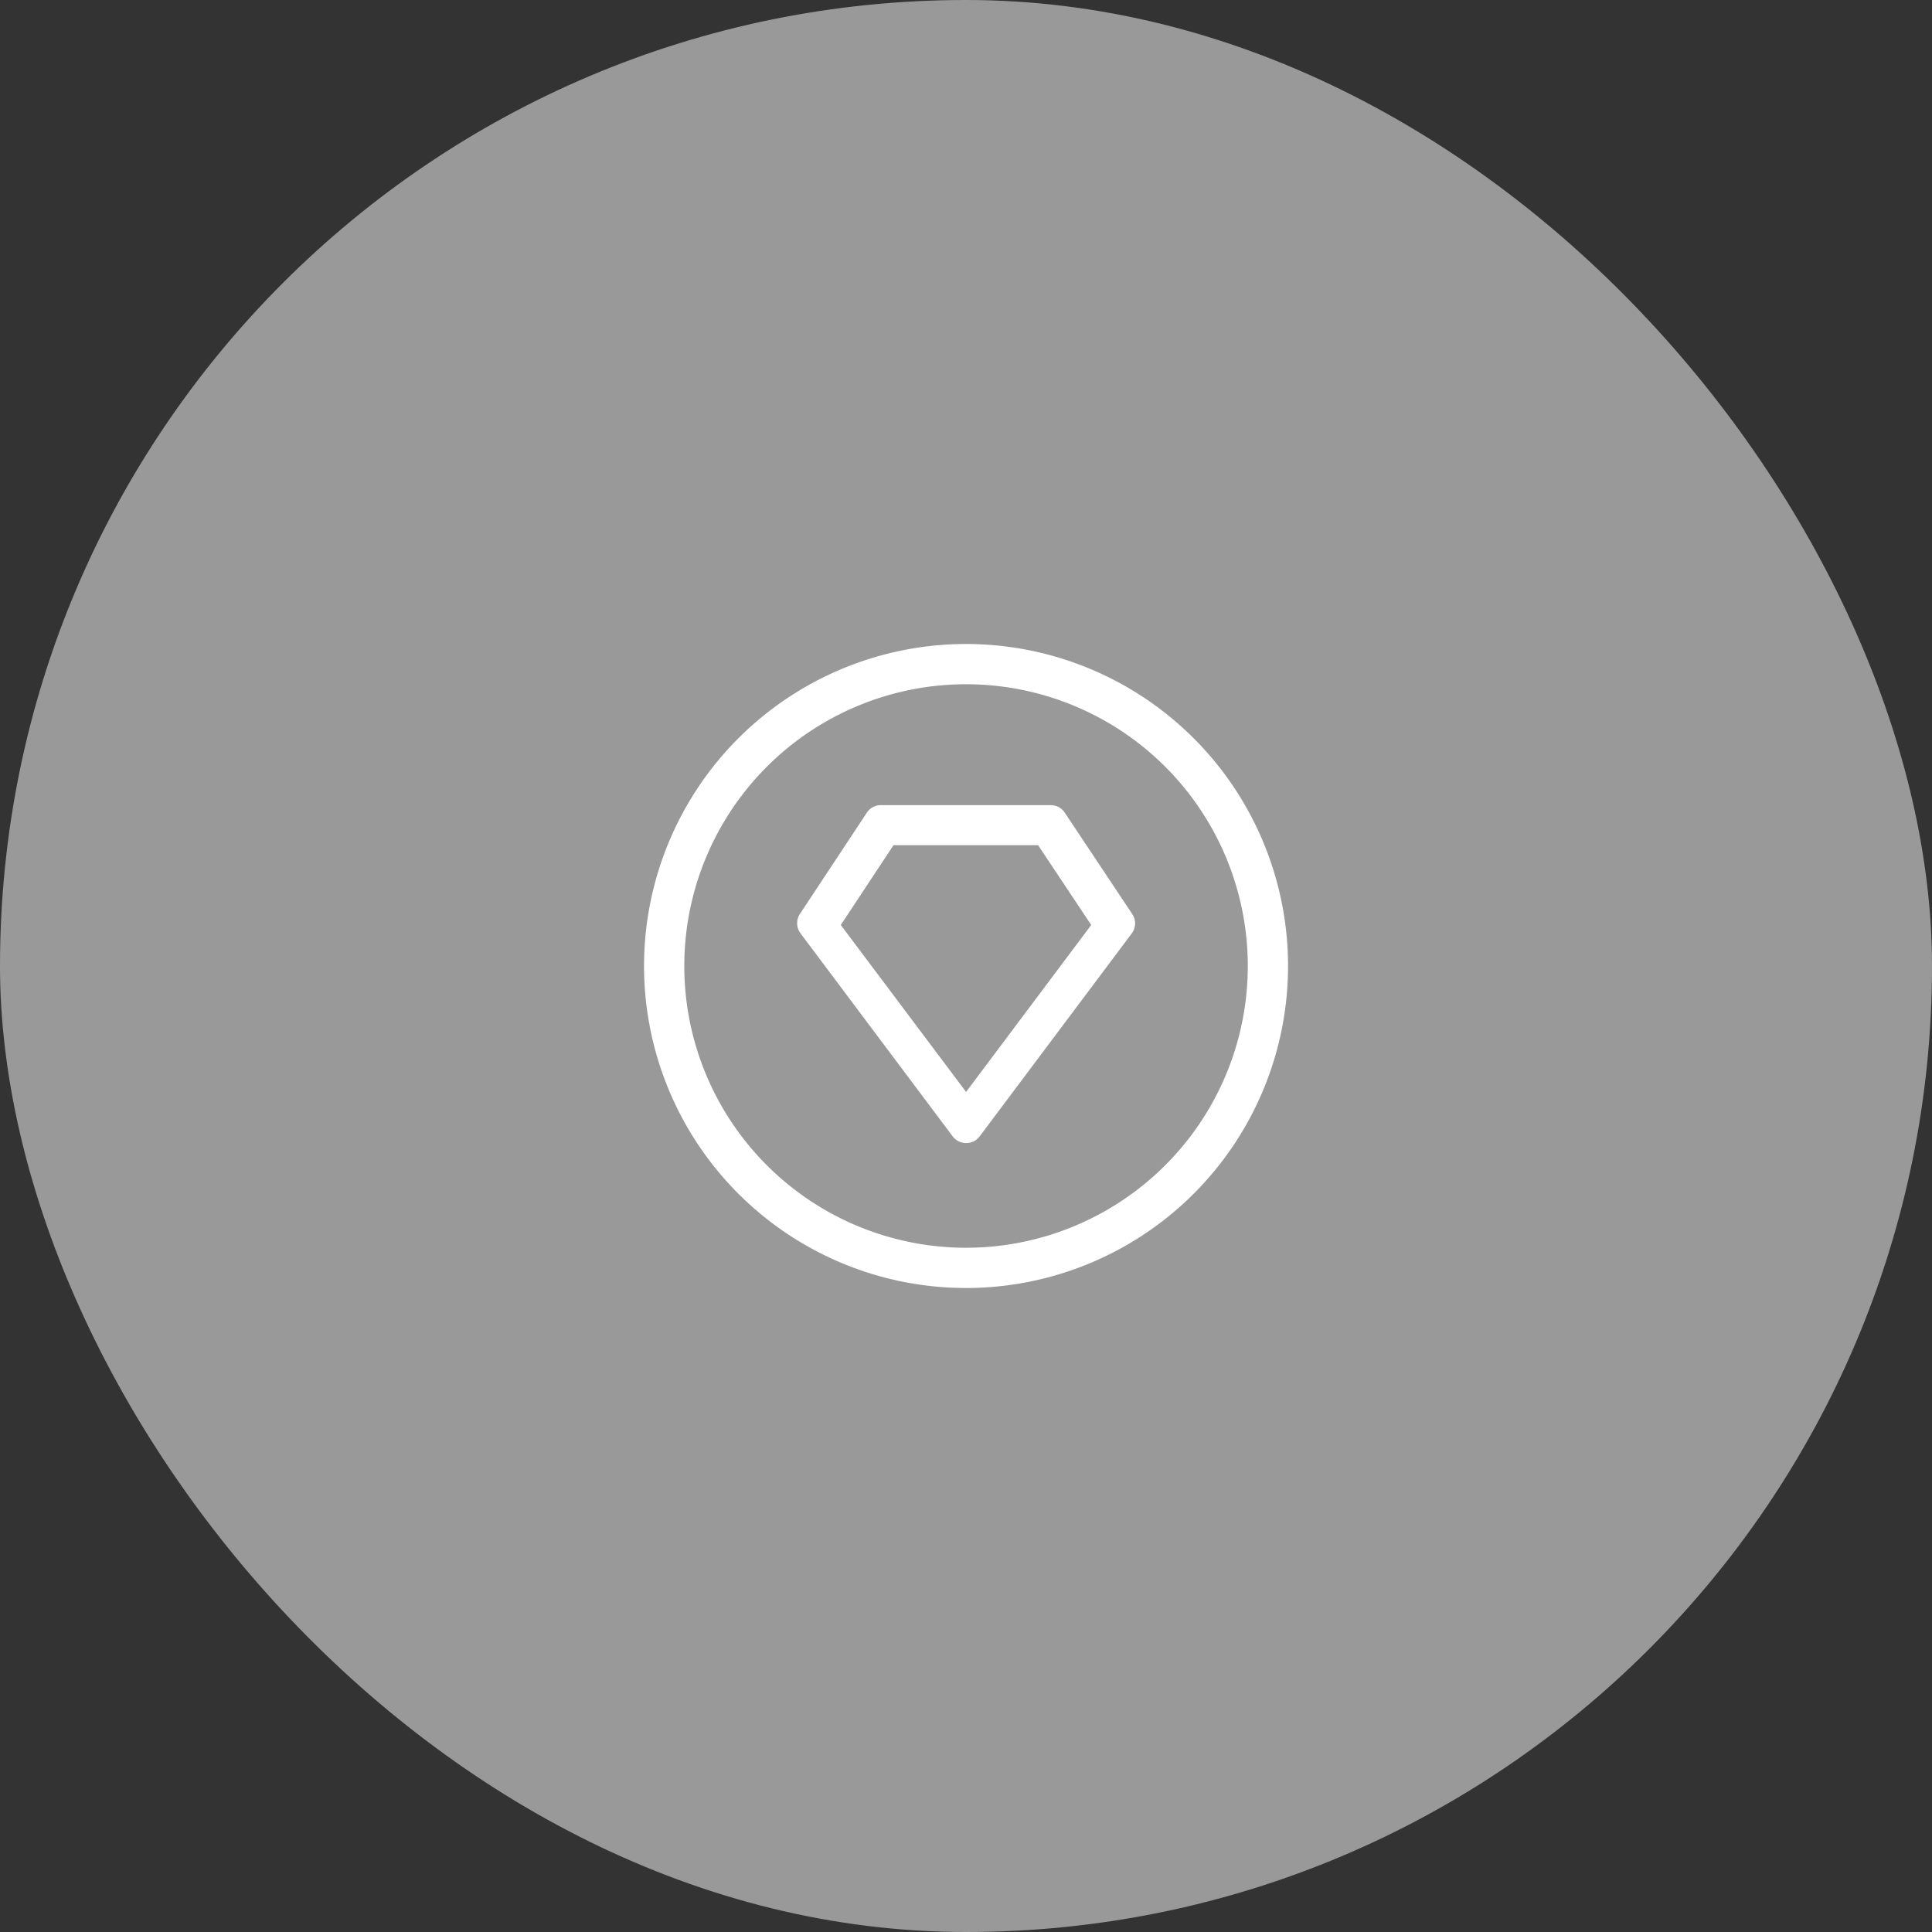 <svg xmlns="http://www.w3.org/2000/svg" width="48" height="48" viewBox="0 0 48 48">
                                    <rect x="0" y="0" width="48" height="48" fill="#333333" stroke="none"/>
                                    <g id="Group_25000" data-name="Group 25000" transform="translate(-926 -614)">
                                    <rect id="Rectangle_18646" data-name="Rectangle 18646" width="48" height="48" rx="24" transform="translate(926 614)" fill="rgba(255,255,255,0.5)"></rect>
                                    <g id="Group_24786" data-name="Group 24786" transform="translate(701.466 93)">
                                        <path id="Path_2961" data-name="Path 2961" d="M221.069,0a8,8,0,1,0,8,8,8,8,0,0,0-8-8m0,15a7,7,0,1,1,7-7,7,7,0,0,1-7,7" transform="translate(27.466 537)" fill="#fff"></path>
                                        <path id="Union_11" data-name="Union 11" d="M16425.393,420.226l-3.777-5.039a.42.42,0,0,1-.012-.482l1.662-2.515a.416.416,0,0,1,.313-.186l0,0h4.26a.41.41,0,0,1,.346.19l1.674,2.515a.414.414,0,0,1-.012.482l-3.777,5.039a.413.413,0,0,1-.338.169A.419.419,0,0,1,16425.393,420.226Zm-2.775-5.245,3.113,4.148,3.109-4.148-1.32-1.983h-3.592Z" transform="translate(-16177.195 129)" fill="#fff"></path>
                                    </g>
                                    </g>
                                </svg>